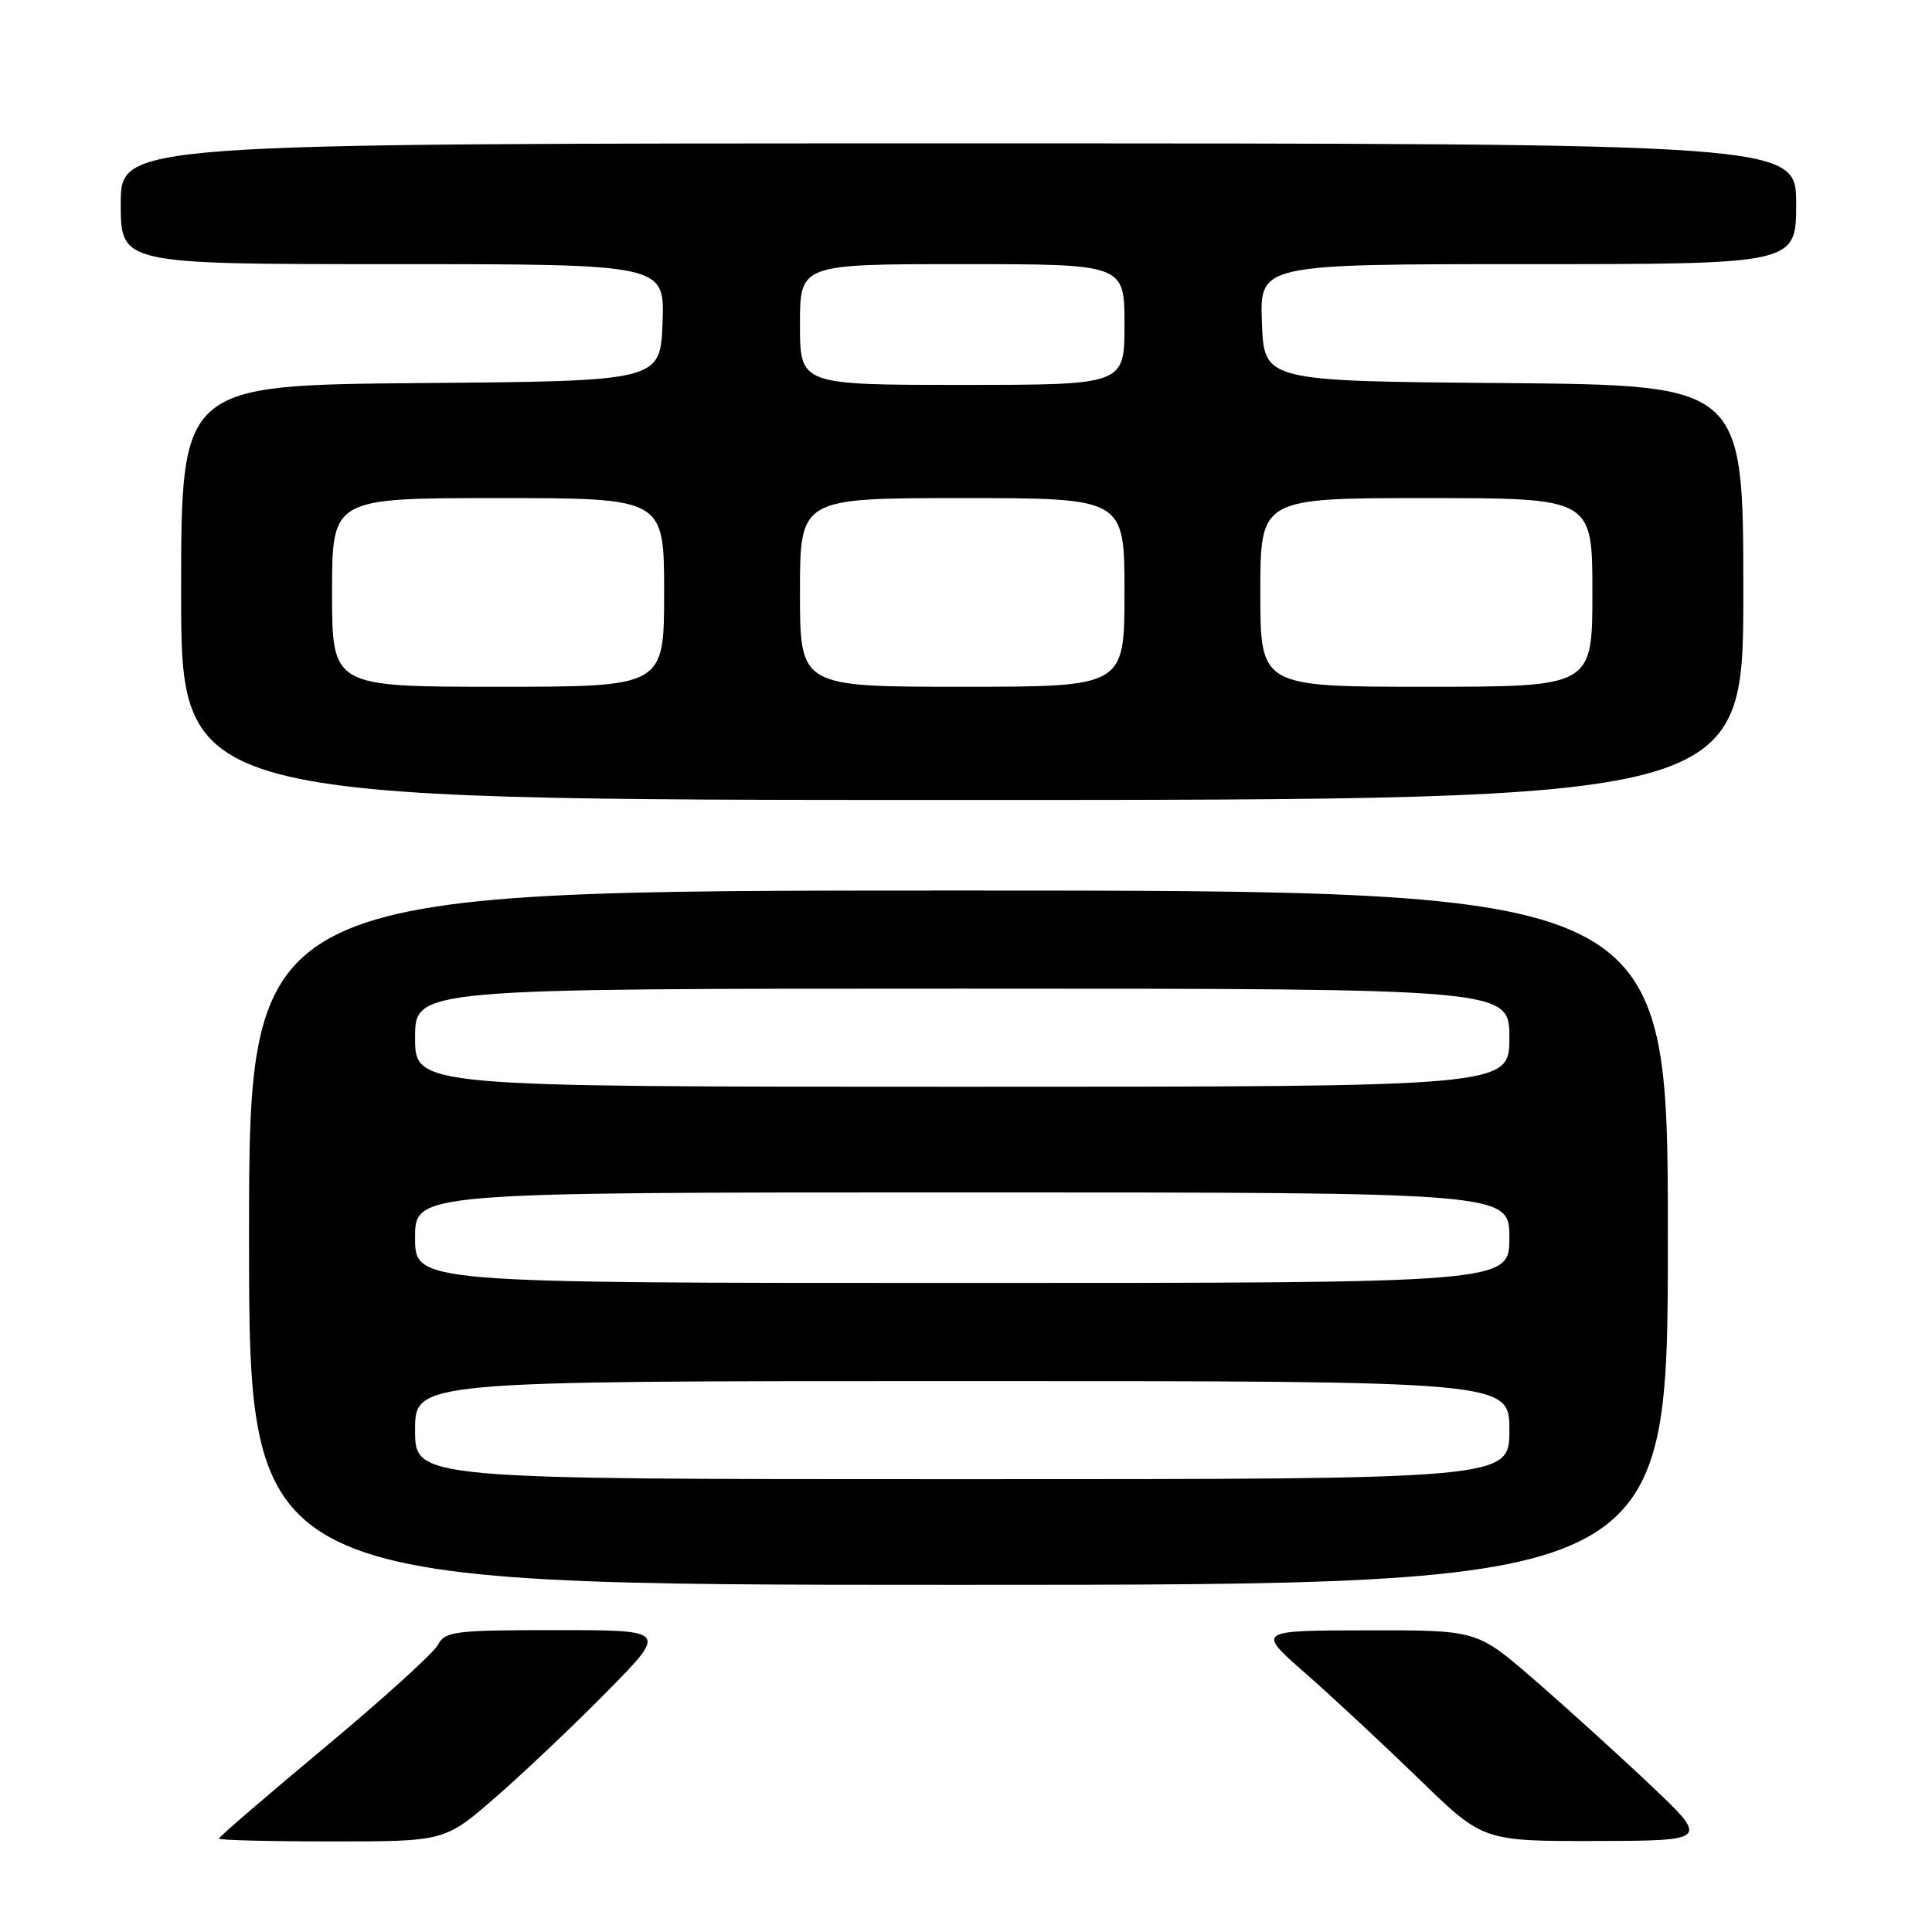 <?xml version="1.0" encoding="UTF-8" standalone="no"?>
<!DOCTYPE svg PUBLIC "-//W3C//DTD SVG 1.1//EN" "http://www.w3.org/Graphics/SVG/1.1/DTD/svg11.dtd" >
<svg xmlns="http://www.w3.org/2000/svg" xmlns:xlink="http://www.w3.org/1999/xlink" version="1.1" viewBox="0 0 256 256">
 <g >
 <path fill="currentColor"
d=" M 65.72 238.10 C 69.45 234.86 76.09 228.56 80.48 224.10 C 88.45 216.00 88.45 216.00 73.76 216.00 C 60.20 216.00 58.99 216.15 58.02 217.96 C 57.45 219.04 50.68 225.17 42.99 231.58 C 35.29 238.00 29.00 243.42 29.00 243.62 C 29.00 243.83 35.74 244.00 43.97 244.00 C 58.95 244.00 58.95 244.00 65.72 238.10 Z  M 218.50 236.35 C 214.10 232.19 207.17 225.92 203.10 222.40 C 195.69 216.00 195.69 216.00 181.10 216.03 C 166.50 216.05 166.50 216.05 173.00 221.74 C 176.57 224.87 183.32 231.16 188.00 235.70 C 196.50 243.97 196.50 243.97 211.50 243.94 C 226.50 243.90 226.50 243.90 218.50 236.35 Z  M 221.00 164.00 C 221.00 118.00 221.00 118.00 127.00 118.00 C 33.00 118.00 33.00 118.00 33.00 164.00 C 33.00 210.00 33.00 210.00 127.00 210.00 C 221.00 210.00 221.00 210.00 221.00 164.00 Z  M 231.00 78.51 C 231.00 51.03 231.00 51.03 199.25 50.76 C 167.50 50.50 167.50 50.50 167.21 42.75 C 166.92 35.00 166.92 35.00 202.46 35.00 C 238.00 35.00 238.00 35.00 238.00 27.00 C 238.00 19.00 238.00 19.00 127.00 19.00 C 16.00 19.00 16.00 19.00 16.00 27.00 C 16.00 35.00 16.00 35.00 52.04 35.00 C 88.08 35.00 88.08 35.00 87.79 42.75 C 87.50 50.50 87.50 50.50 55.75 50.76 C 24.00 51.03 24.00 51.03 24.00 78.51 C 24.00 106.00 24.00 106.00 127.50 106.00 C 231.00 106.00 231.00 106.00 231.00 78.51 Z  M 55.00 189.50 C 55.00 183.00 55.00 183.00 127.50 183.00 C 200.00 183.00 200.00 183.00 200.00 189.50 C 200.00 196.00 200.00 196.00 127.50 196.00 C 55.00 196.00 55.00 196.00 55.00 189.50 Z  M 55.00 164.00 C 55.00 158.00 55.00 158.00 127.50 158.00 C 200.00 158.00 200.00 158.00 200.00 164.00 C 200.00 170.00 200.00 170.00 127.50 170.00 C 55.00 170.00 55.00 170.00 55.00 164.00 Z  M 55.00 137.50 C 55.00 131.00 55.00 131.00 127.50 131.00 C 200.00 131.00 200.00 131.00 200.00 137.50 C 200.00 144.00 200.00 144.00 127.50 144.00 C 55.00 144.00 55.00 144.00 55.00 137.50 Z  M 44.00 78.50 C 44.00 66.00 44.00 66.00 66.00 66.00 C 88.00 66.00 88.00 66.00 88.00 78.50 C 88.00 91.00 88.00 91.00 66.00 91.00 C 44.00 91.00 44.00 91.00 44.00 78.50 Z  M 106.00 78.50 C 106.00 66.00 106.00 66.00 127.50 66.00 C 149.00 66.00 149.00 66.00 149.00 78.50 C 149.00 91.00 149.00 91.00 127.50 91.00 C 106.00 91.00 106.00 91.00 106.00 78.50 Z  M 167.00 78.50 C 167.00 66.00 167.00 66.00 189.00 66.00 C 211.00 66.00 211.00 66.00 211.00 78.50 C 211.00 91.00 211.00 91.00 189.00 91.00 C 167.00 91.00 167.00 91.00 167.00 78.50 Z  M 106.00 43.00 C 106.00 35.00 106.00 35.00 127.50 35.00 C 149.00 35.00 149.00 35.00 149.00 43.00 C 149.00 51.00 149.00 51.00 127.50 51.00 C 106.00 51.00 106.00 51.00 106.00 43.00 Z "/>
</g>
</svg>